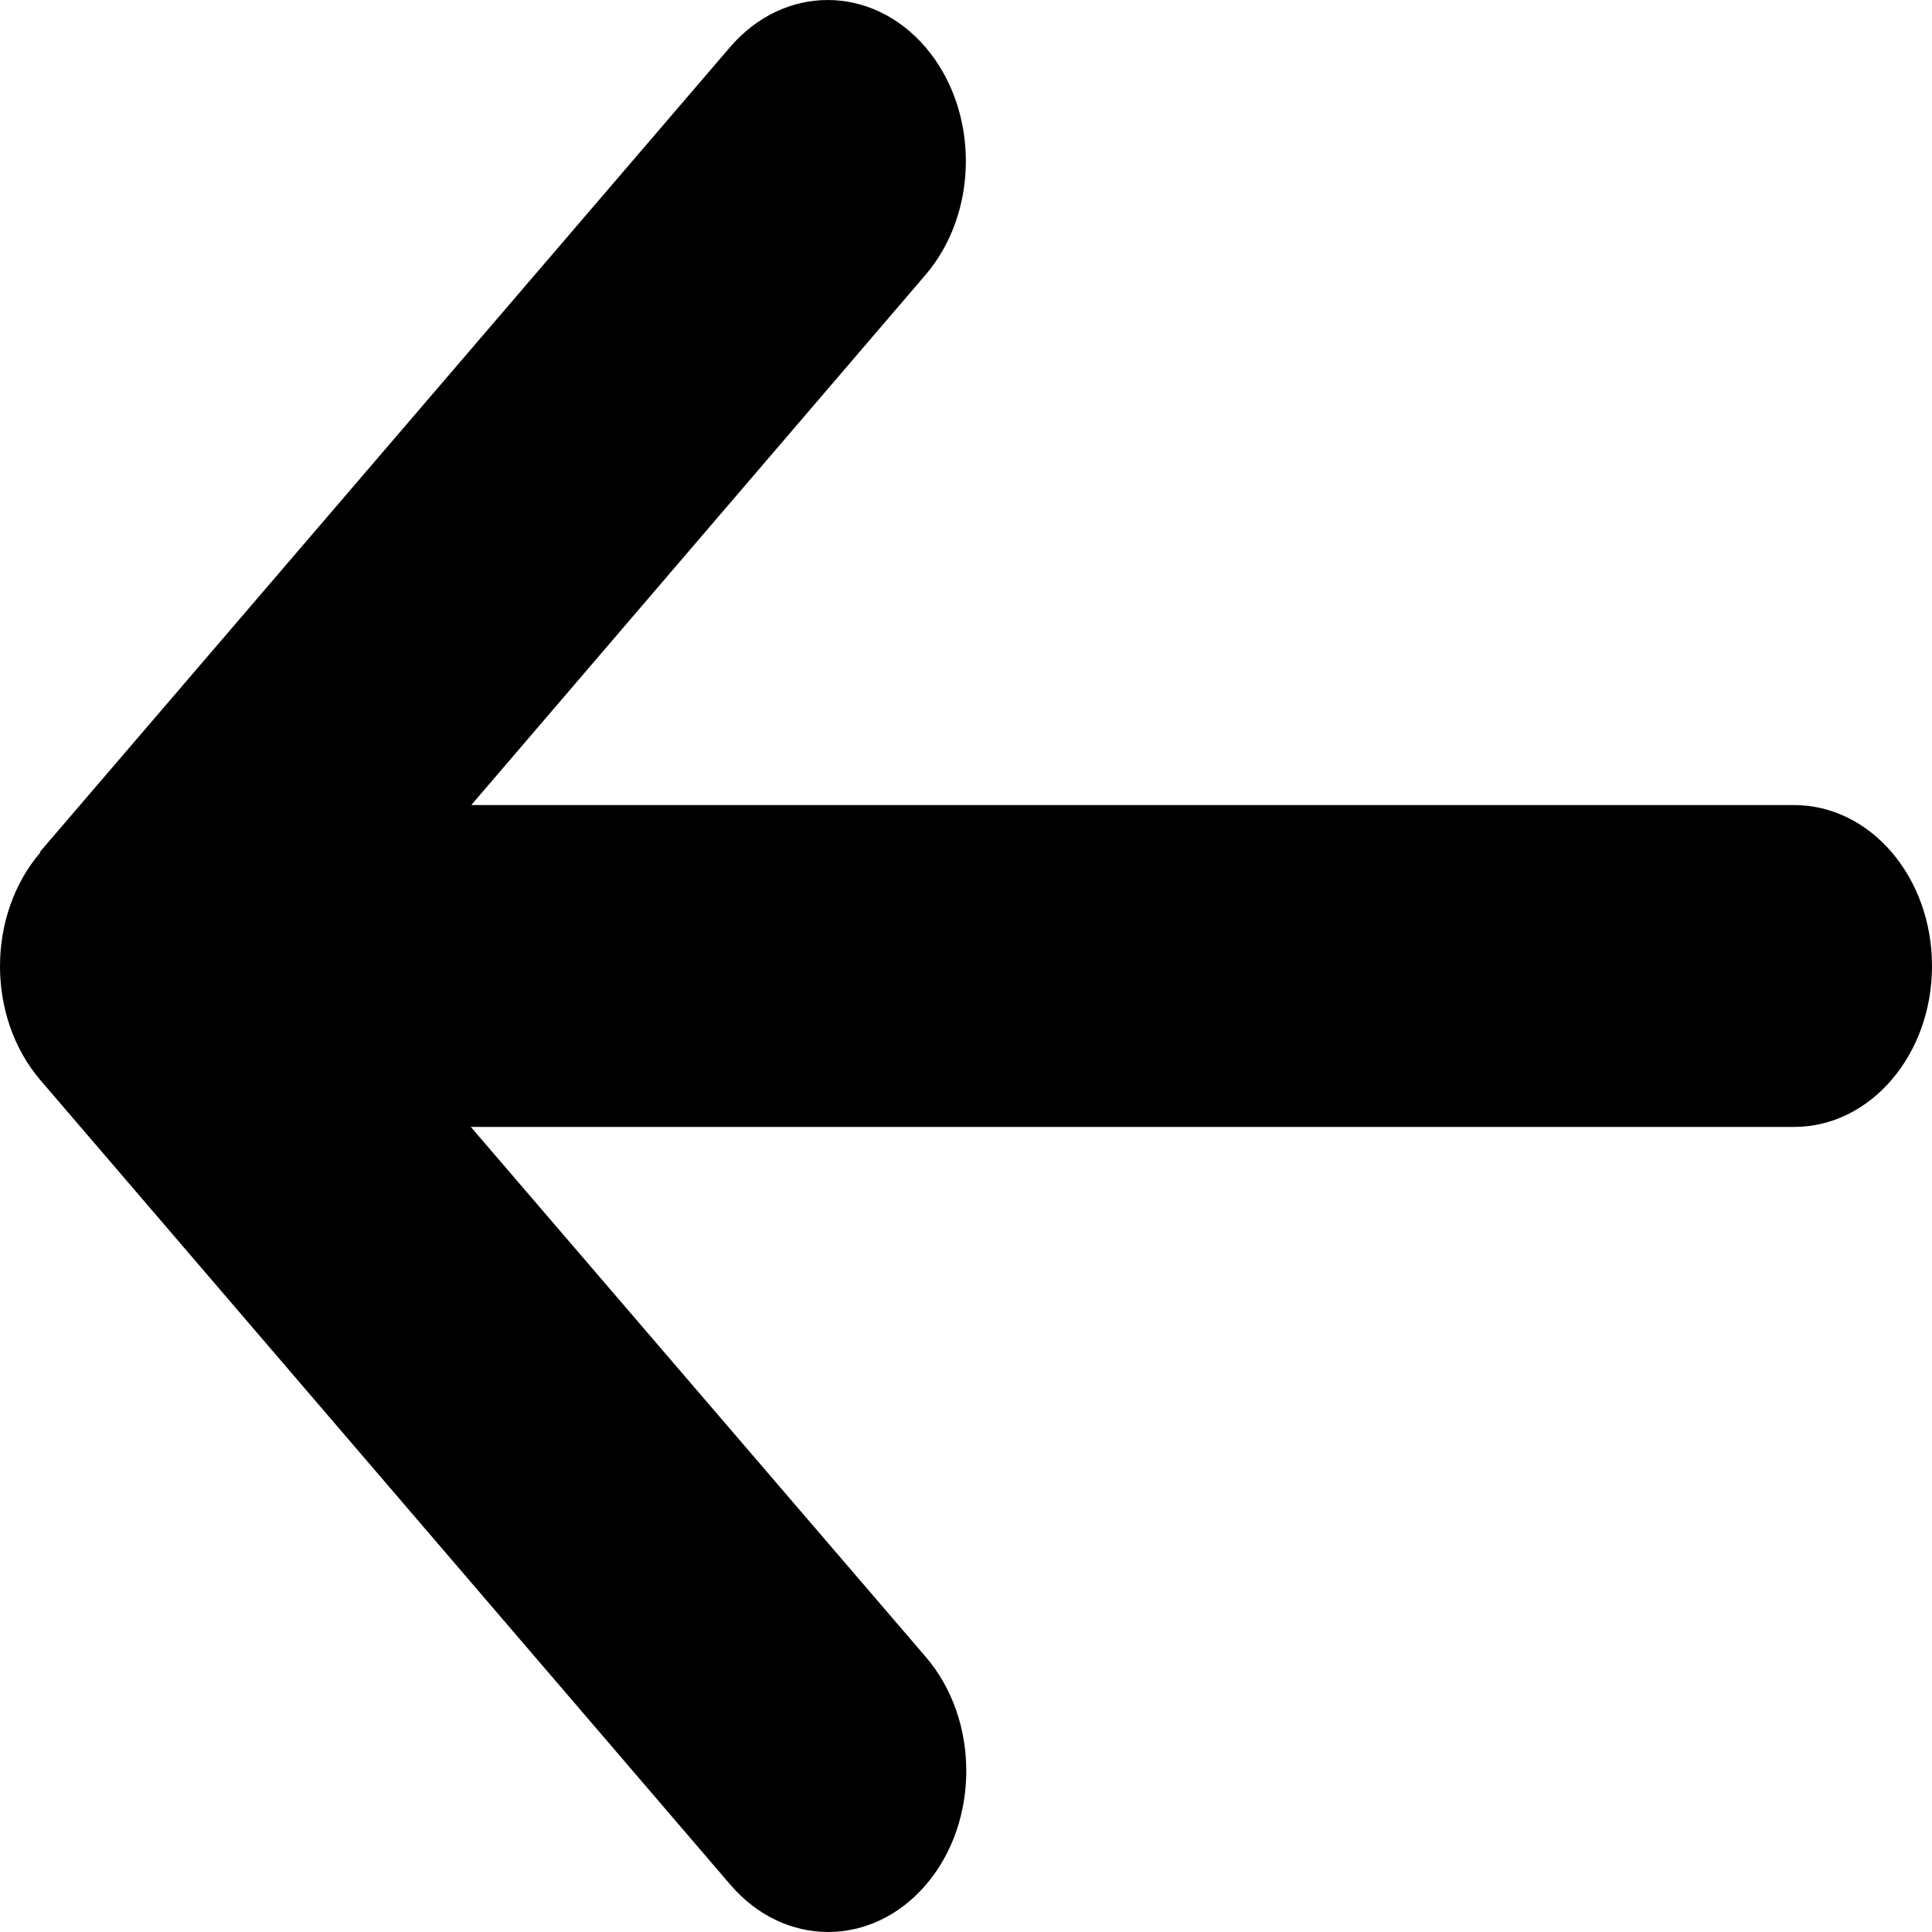 <svg width="40" height="40" viewBox="0 0 40 40" fill="none" xmlns="http://www.w3.org/2000/svg">
<path d="M0.837 17.647C-0.279 18.948 -0.279 21.062 0.837 22.364L15.124 39.024C16.24 40.325 18.052 40.325 19.169 39.024C20.285 37.722 20.285 35.608 19.169 34.307L9.748 23.332L37.143 23.332C38.723 23.332 40 21.843 40 20C40 18.157 38.723 16.668 37.143 16.668L9.757 16.668L19.16 5.693C20.276 4.392 20.276 2.278 19.16 0.976C18.043 -0.325 16.231 -0.325 15.115 0.976L0.828 17.636L0.837 17.647Z" fill="black"/>
</svg>
